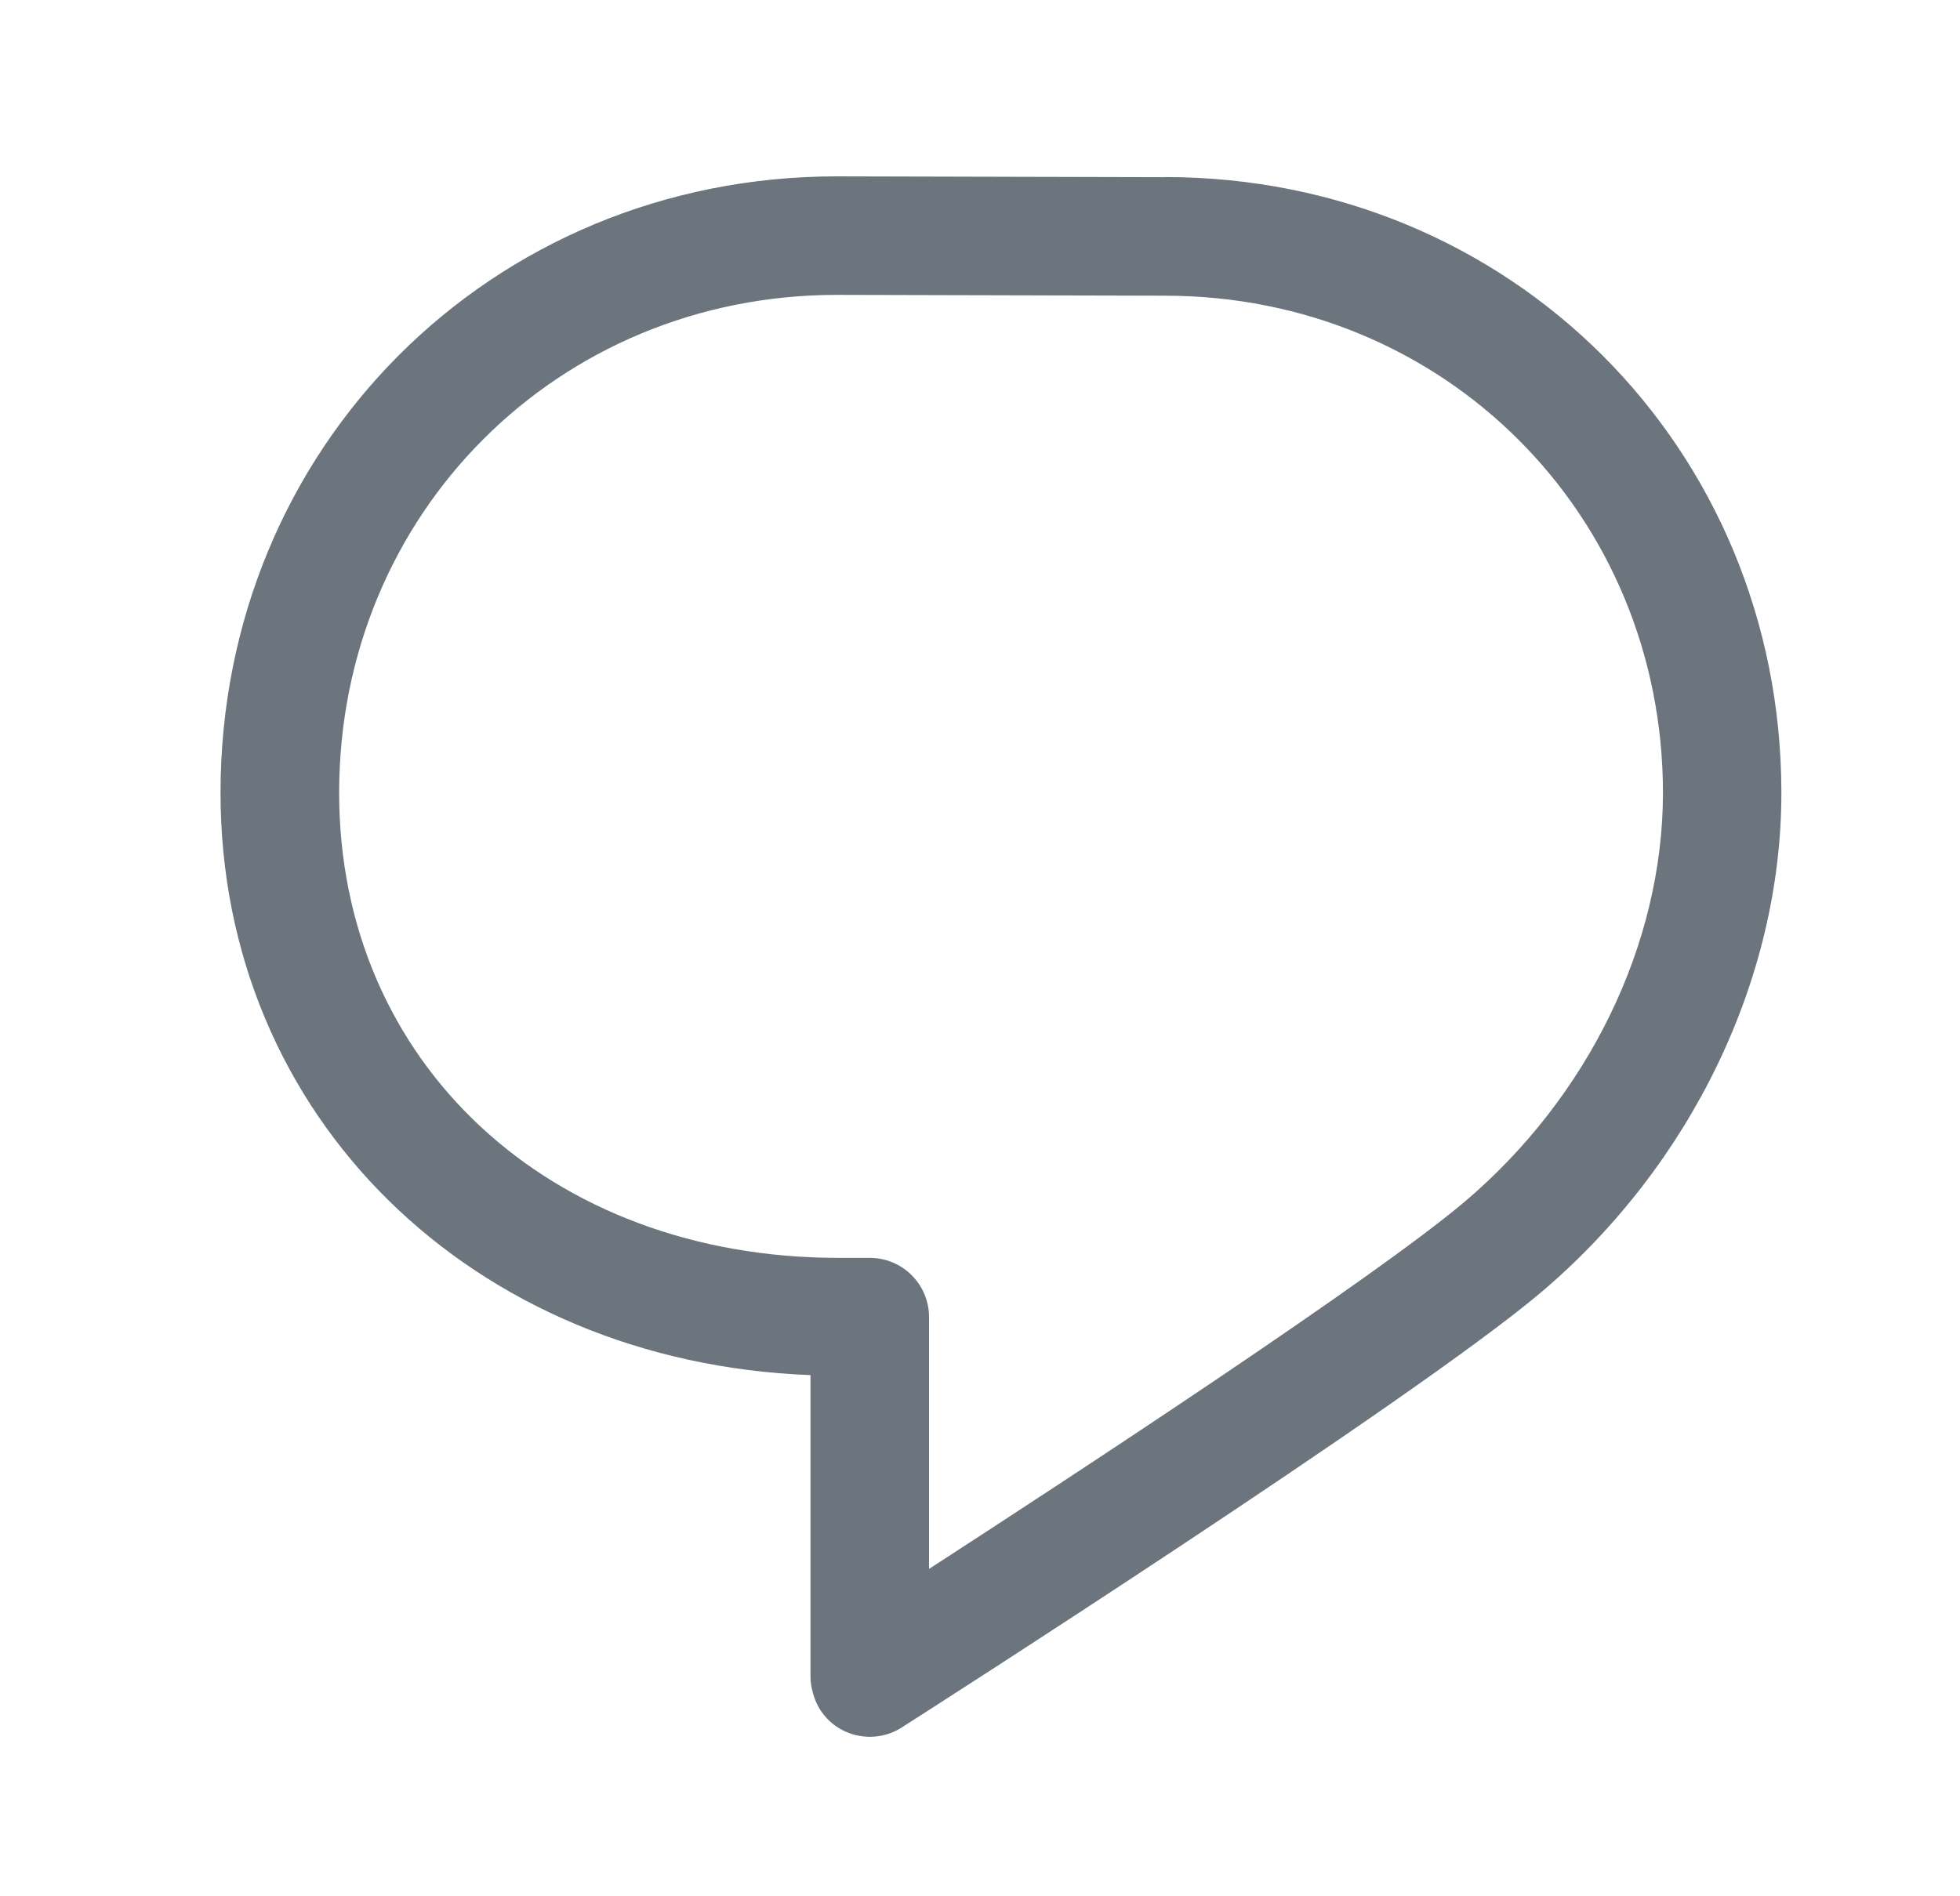 <svg width="31" height="30" viewBox="0 0 31 30" fill="none" xmlns="http://www.w3.org/2000/svg">
<path d="M18.425 2.803L13.24 2.79H13.238C7.77 2.79 3.488 7.074 3.488 12.543C3.488 17.665 7.47 21.55 12.819 21.755V26.54C12.819 26.675 12.874 26.898 12.969 27.044C13.146 27.325 13.449 27.477 13.759 27.477C13.931 27.477 14.105 27.43 14.261 27.33C14.591 27.12 22.352 22.155 24.371 20.448C26.749 18.435 28.171 15.485 28.175 12.557V12.536C28.168 7.078 23.887 2.803 18.425 2.801V2.803ZM23.159 19.017C21.741 20.218 17.081 23.274 14.694 24.821V20.837C14.694 20.32 14.275 19.9 13.756 19.9H13.261C8.686 19.9 5.364 16.805 5.364 12.543C5.364 8.125 8.824 4.665 13.239 4.665L18.422 4.678H18.425C22.84 4.678 26.3 8.135 26.302 12.547C26.299 14.935 25.125 17.352 23.16 19.017H23.159Z" fill="#6C757D"/>
</svg>
